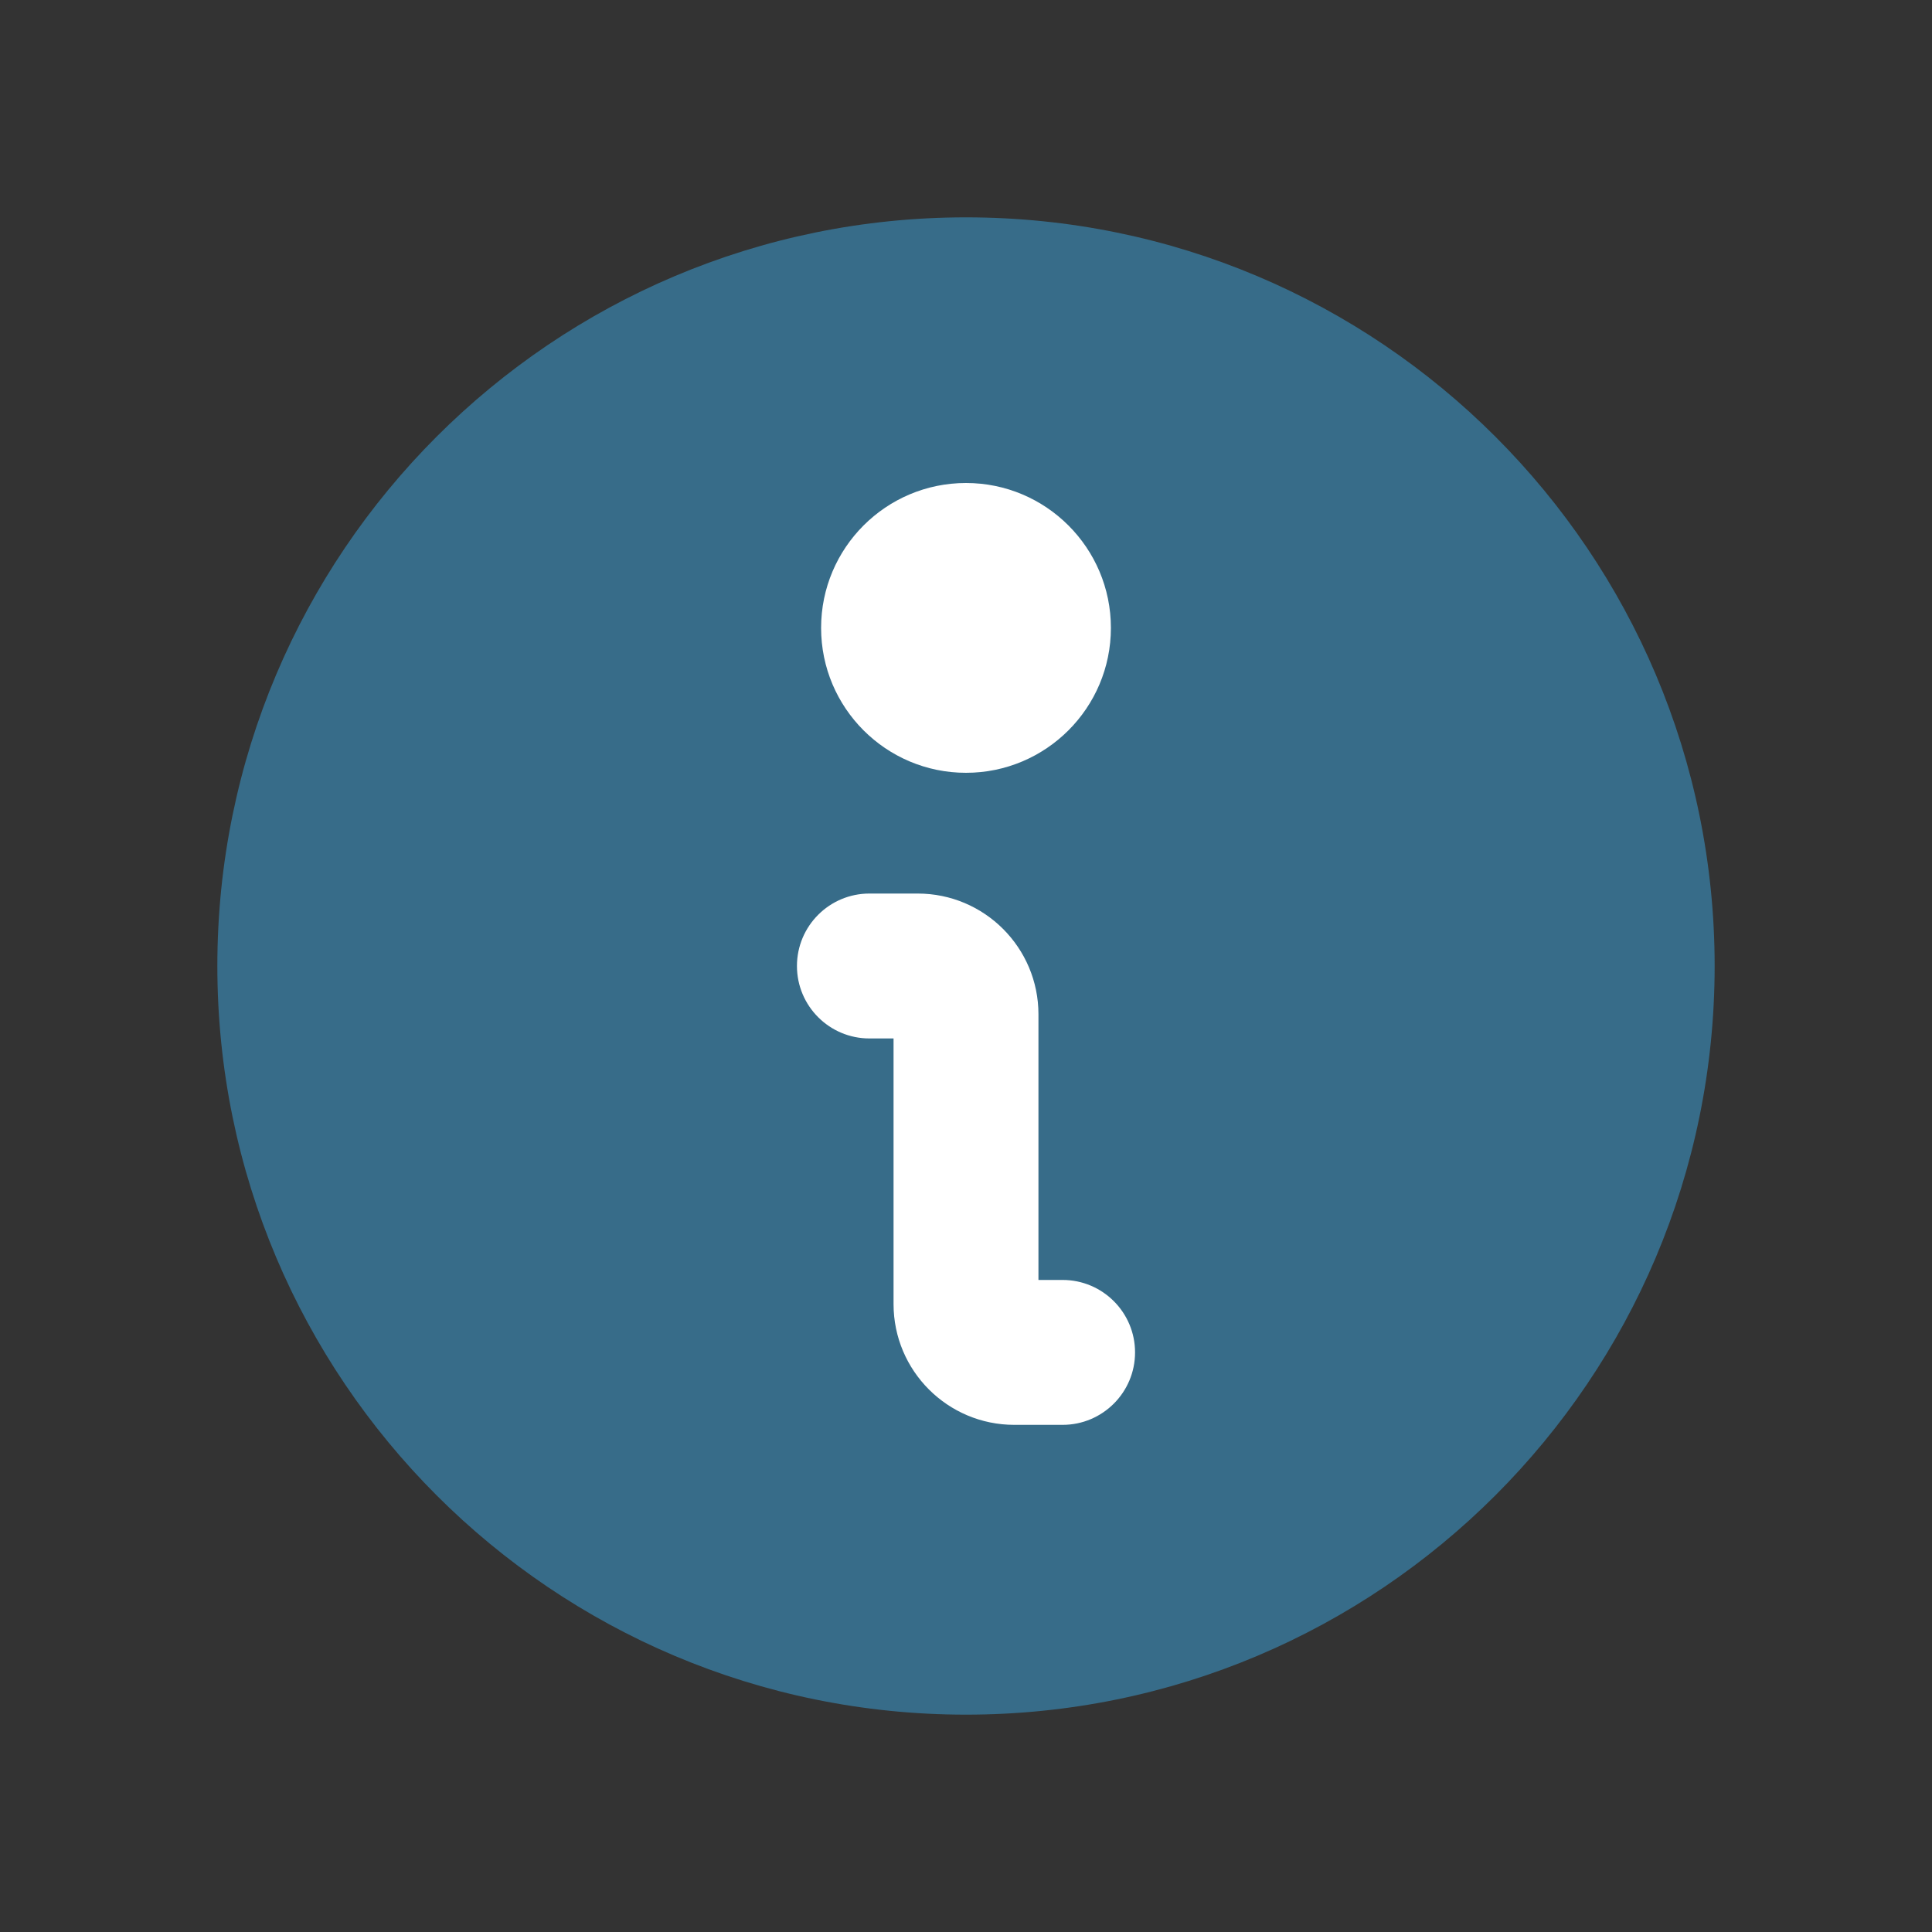 <svg width="20" height="20" viewBox="0 0 20 20" fill="none" xmlns="http://www.w3.org/2000/svg">
<rect x="0" y="0" width="20" height="20" fill="#333333" stroke="none"/>
<g clip-path="url(#clip0_4319_297)">
<path d="M10 2.25C5.72 2.25 2.25 5.72 2.25 10C2.25 14.28 5.72 17.75 10 17.75C14.28 17.75 17.75 14.28 17.75 10C17.75 5.72 14.28 2.25 10 2.25Z" fill="#376C89"/>
<path d="M10 5C9.172 5 8.5 5.672 8.5 6.5C8.5 7.328 9.172 8 10 8C10.828 8 11.5 7.328 11.5 6.5C11.5 5.672 10.828 5 10 5Z" fill="white"/>
<path d="M11 14.75C11.414 14.75 11.75 14.414 11.75 14C11.75 13.586 11.414 13.25 11 13.25H10.75V10.5C10.75 9.81 10.19 9.25 9.5 9.25L9 9.25C8.586 9.25 8.25 9.586 8.25 10C8.25 10.414 8.586 10.75 9 10.75L9.25 10.75L9.25 13.5C9.25 14.19 9.81 14.75 10.5 14.75H11Z" fill="white"/>
</g>
<defs>
<clipPath id="clip0_4319_297">
<rect width="20" height="20" fill="white"/>
</clipPath>
</defs>
</svg>

